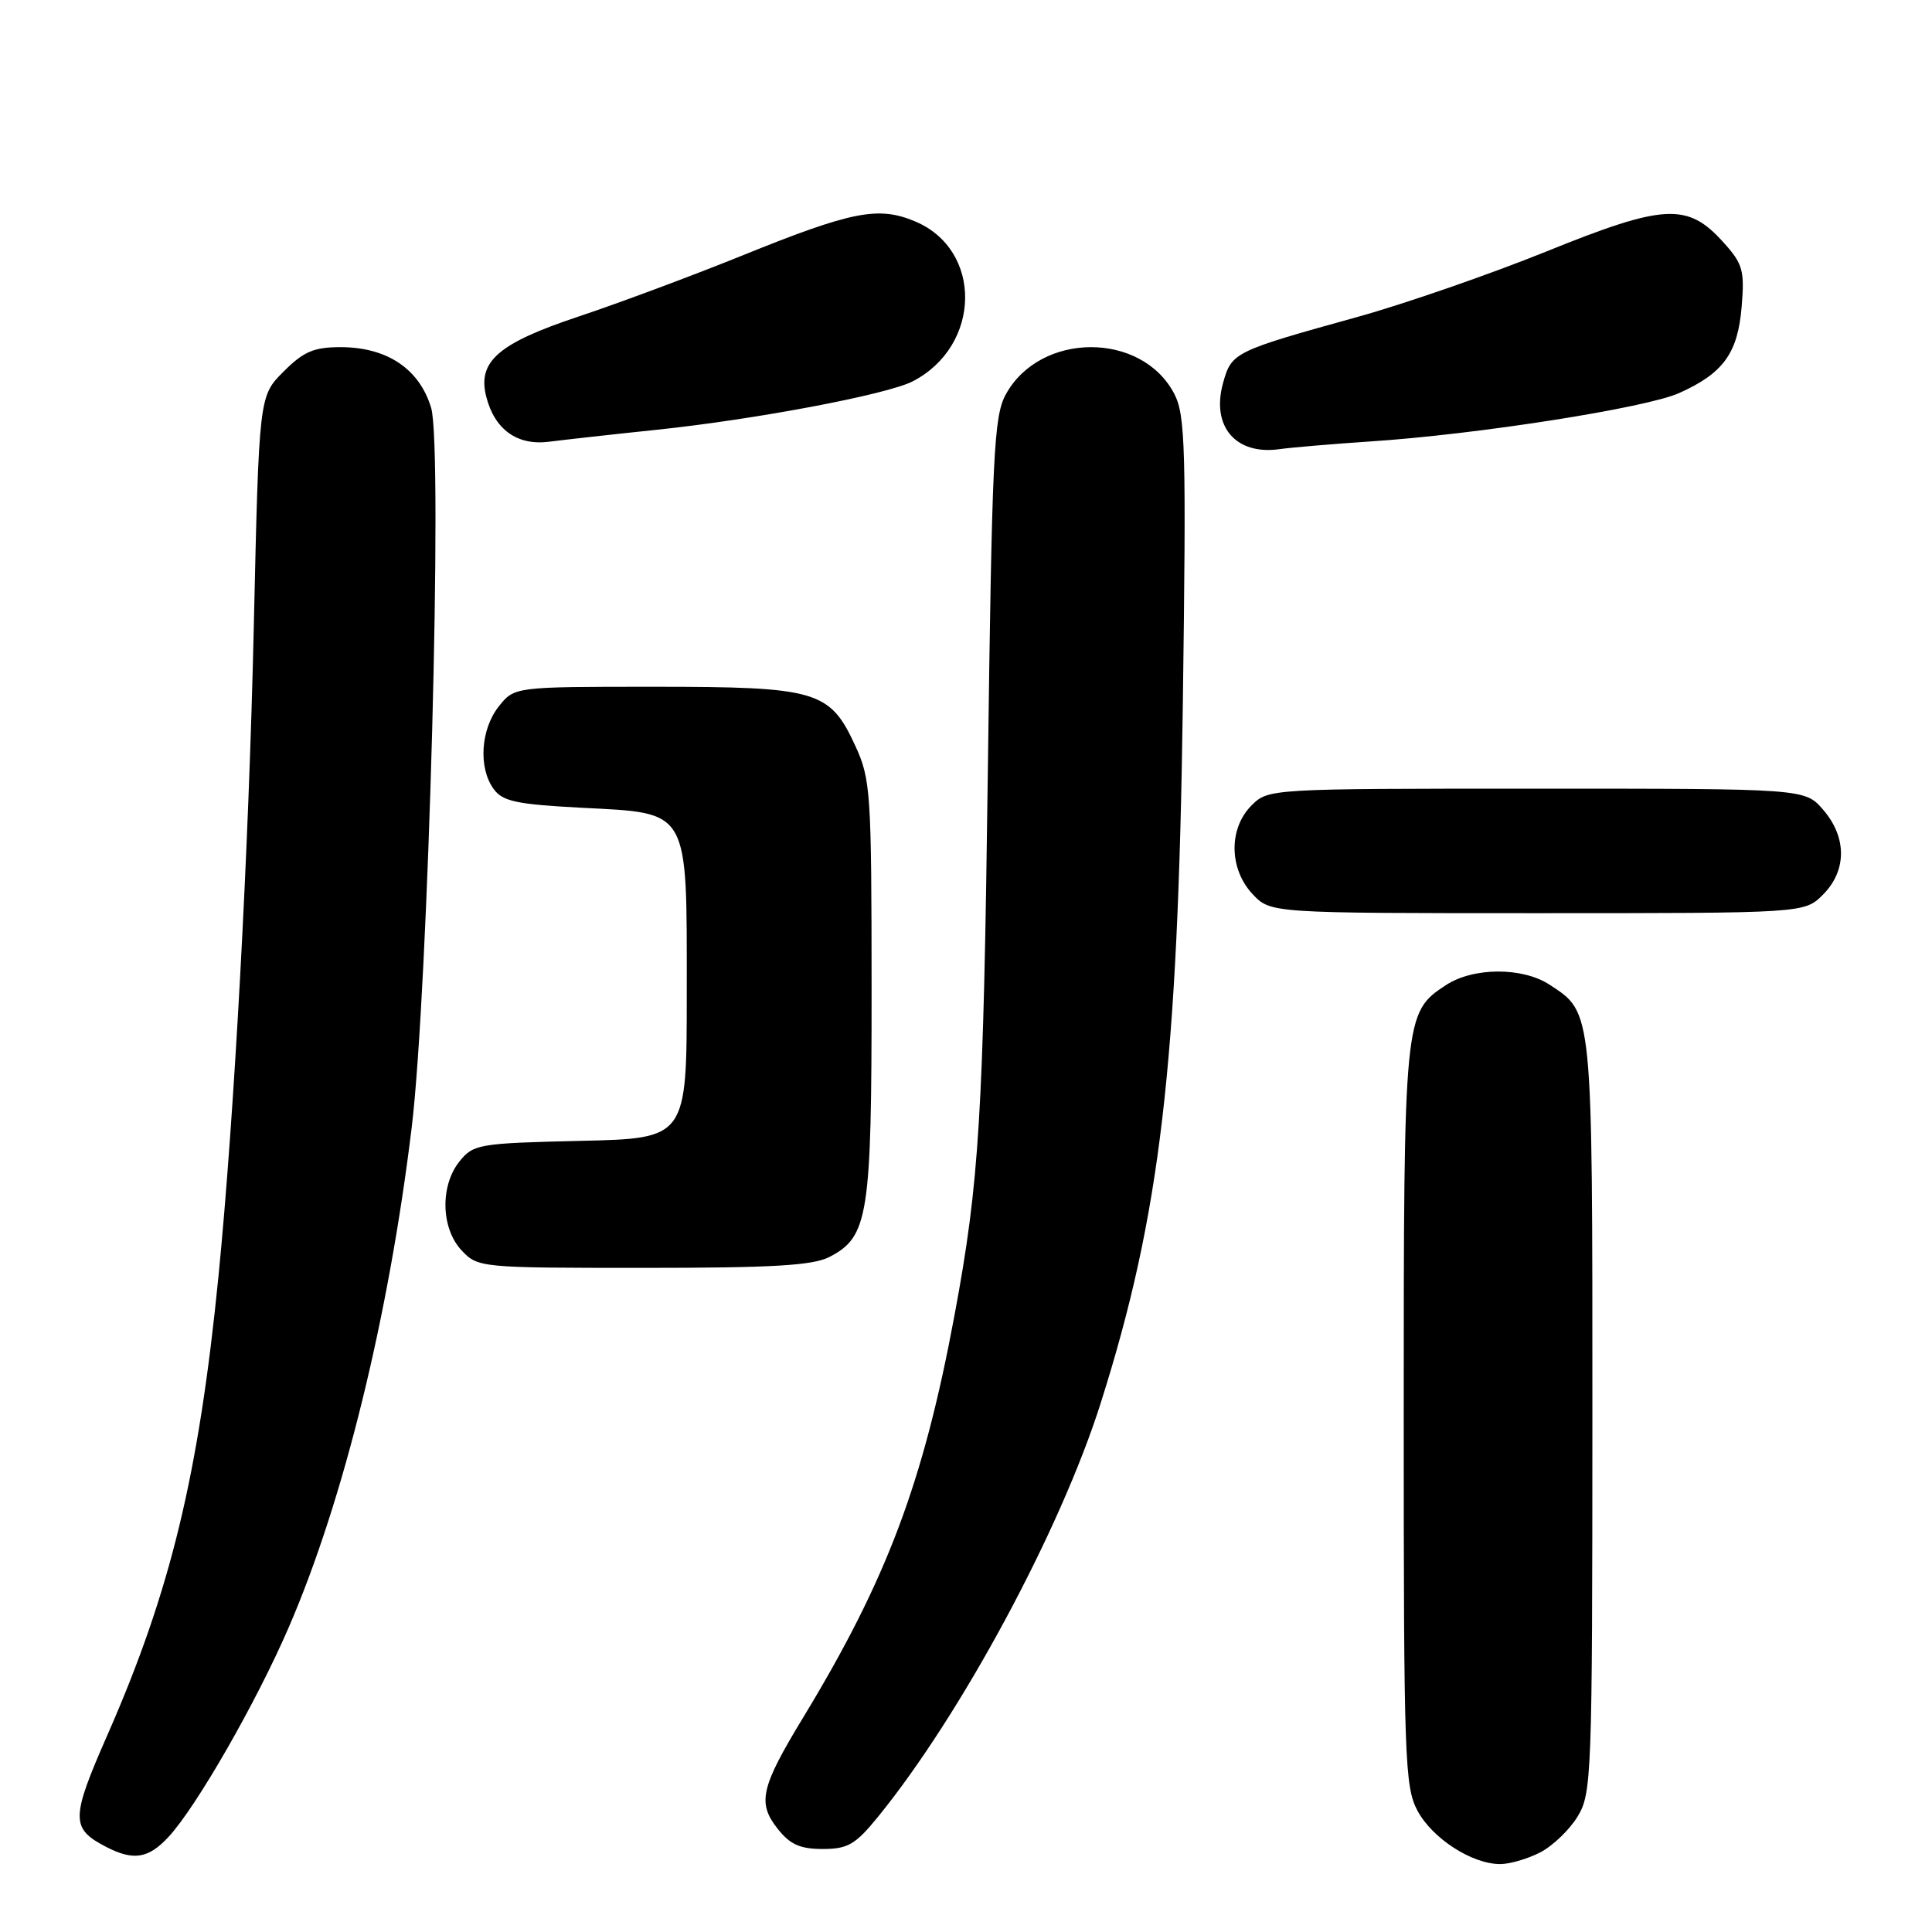 <?xml version="1.0" encoding="UTF-8" standalone="no"?>
<!DOCTYPE svg PUBLIC "-//W3C//DTD SVG 1.1//EN" "http://www.w3.org/Graphics/SVG/1.1/DTD/svg11.dtd" >
<svg xmlns="http://www.w3.org/2000/svg" xmlns:xlink="http://www.w3.org/1999/xlink" version="1.1" viewBox="0 0 256 256">
 <g >
 <path fill="currentColor"
d=" M 204.09 245.45 C 205.74 244.60 207.97 242.46 209.04 240.70 C 210.91 237.64 210.99 235.33 211.00 187.70 C 211.00 133.49 211.08 134.24 205.33 130.48 C 201.74 128.13 195.22 128.15 191.58 130.54 C 186.05 134.17 186.00 134.64 186.00 187.73 C 186.00 233.08 186.13 236.77 187.83 239.94 C 189.80 243.61 195.05 247.00 198.78 247.00 C 200.06 247.00 202.45 246.30 204.09 245.45 Z  M 22.33 243.40 C 26.03 239.41 34.01 225.49 38.30 215.54 C 45.53 198.79 51.49 174.54 54.54 149.50 C 56.76 131.34 58.71 59.31 57.13 54.05 C 55.59 48.89 51.30 46.01 45.15 46.00 C 41.57 46.00 40.23 46.58 37.56 49.25 C 34.32 52.50 34.32 52.50 33.63 83.00 C 32.96 112.73 31.05 147.82 28.96 169.00 C 26.35 195.36 22.61 210.83 14.24 229.88 C 9.36 240.98 9.35 242.29 14.10 244.74 C 17.70 246.59 19.67 246.27 22.33 243.40 Z  M 116.33 240.75 C 127.36 227.20 140.52 202.76 145.86 185.88 C 153.74 161.01 156.08 141.13 156.73 93.44 C 157.19 59.46 157.07 55.04 155.61 52.21 C 151.31 43.90 137.82 43.94 133.27 52.27 C 131.68 55.18 131.44 60.17 130.89 102.50 C 130.30 147.83 129.76 156.67 126.48 174.26 C 122.35 196.46 117.52 209.29 106.43 227.57 C 100.81 236.82 100.33 238.88 103.02 242.29 C 104.67 244.40 106.00 245.00 109.01 245.00 C 112.34 245.00 113.34 244.42 116.33 240.75 Z  M 109.91 166.55 C 115.07 163.88 115.50 161.12 115.49 131.00 C 115.48 104.98 115.37 103.25 113.33 98.82 C 109.96 91.50 108.27 91.00 86.62 91.00 C 68.15 91.00 68.15 91.00 66.07 93.63 C 63.68 96.68 63.37 101.76 65.42 104.56 C 66.61 106.19 68.47 106.58 77.03 107.03 C 91.48 107.78 91.00 106.94 91.00 131.54 C 91.00 150.85 91.00 150.85 76.91 151.17 C 63.50 151.48 62.73 151.61 60.91 153.86 C 58.29 157.09 58.42 162.76 61.17 165.69 C 63.32 167.97 63.65 168.00 85.22 168.00 C 102.40 168.00 107.70 167.69 109.91 166.55 Z  M 241.55 118.55 C 244.72 115.37 244.74 110.97 241.59 107.31 C 239.17 104.50 239.17 104.50 203.61 104.50 C 168.18 104.50 168.05 104.51 165.83 106.73 C 162.78 109.78 162.85 115.14 165.97 118.47 C 168.35 121.00 168.35 121.00 203.72 121.00 C 239.09 121.00 239.09 121.00 241.55 118.55 Z  M 181.50 58.50 C 195.64 57.58 218.07 54.06 222.48 52.09 C 228.35 49.46 230.27 46.81 230.78 40.63 C 231.18 35.83 230.93 34.95 228.36 32.11 C 223.61 26.83 220.55 26.99 204.86 33.34 C 197.35 36.37 186.10 40.27 179.86 42.00 C 163.50 46.54 163.18 46.69 162.06 50.76 C 160.47 56.49 163.73 60.32 169.50 59.52 C 171.15 59.29 176.55 58.83 181.50 58.50 Z  M 87.00 56.95 C 100.10 55.58 117.55 52.28 120.94 50.53 C 130.06 45.81 130.24 33.09 121.24 29.33 C 116.37 27.29 112.88 27.98 98.37 33.85 C 91.70 36.55 81.90 40.20 76.58 41.97 C 66.03 45.49 63.26 47.90 64.42 52.52 C 65.52 56.91 68.53 59.08 72.76 58.53 C 74.82 58.27 81.22 57.55 87.00 56.95 Z "/>
</g>
</svg>